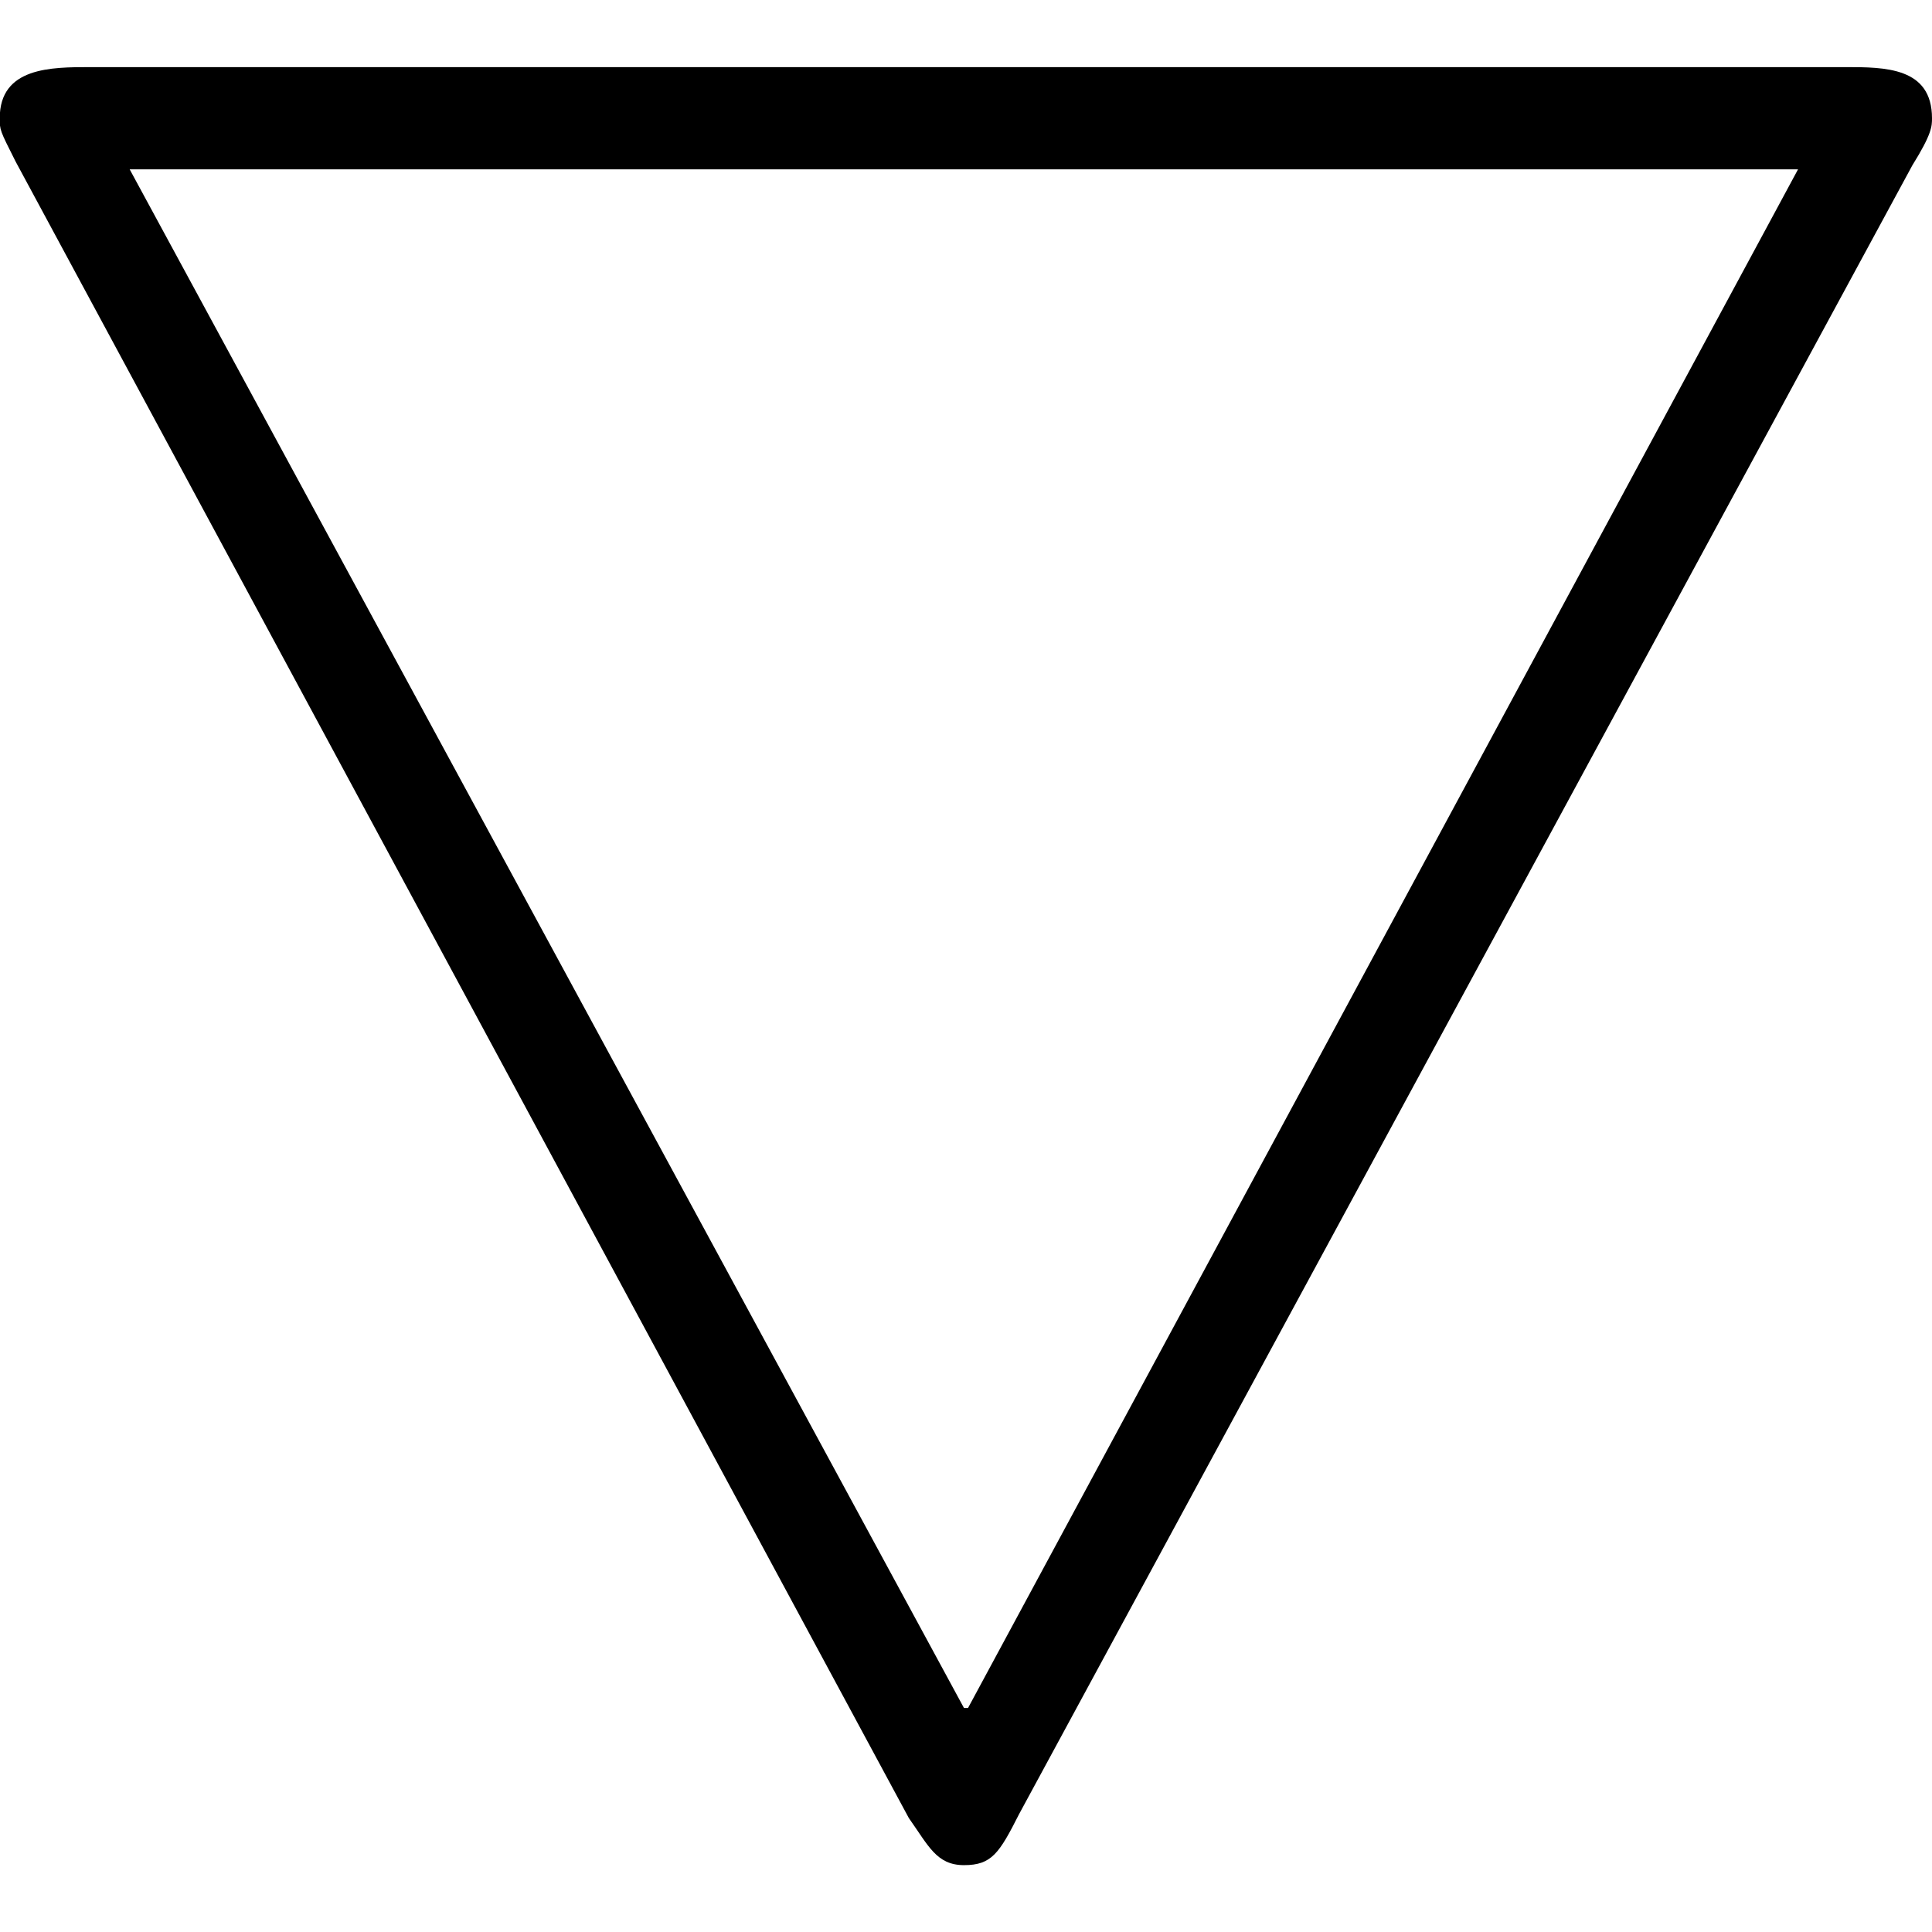 <svg xmlns="http://www.w3.org/2000/svg" xmlns:xlink="http://www.w3.org/1999/xlink" width="64" height="64" viewBox="0 0 7.672 7.141"><svg overflow="visible" x="-.594" y="4.985"><path style="stroke:none" d="M8.188-4.594c.078-.125.078-.156.078-.187 0-.203-.188-.203-.344-.203H.953c-.156 0-.36 0-.36.203 0 .047 0 .047.063.172l3.547 6.578c.078.11.11.187.219.187.11 0 .14-.047.219-.203zm-7.079.016h6.625l-3.296 6.11h-.016zm0 0"/></svg></svg>